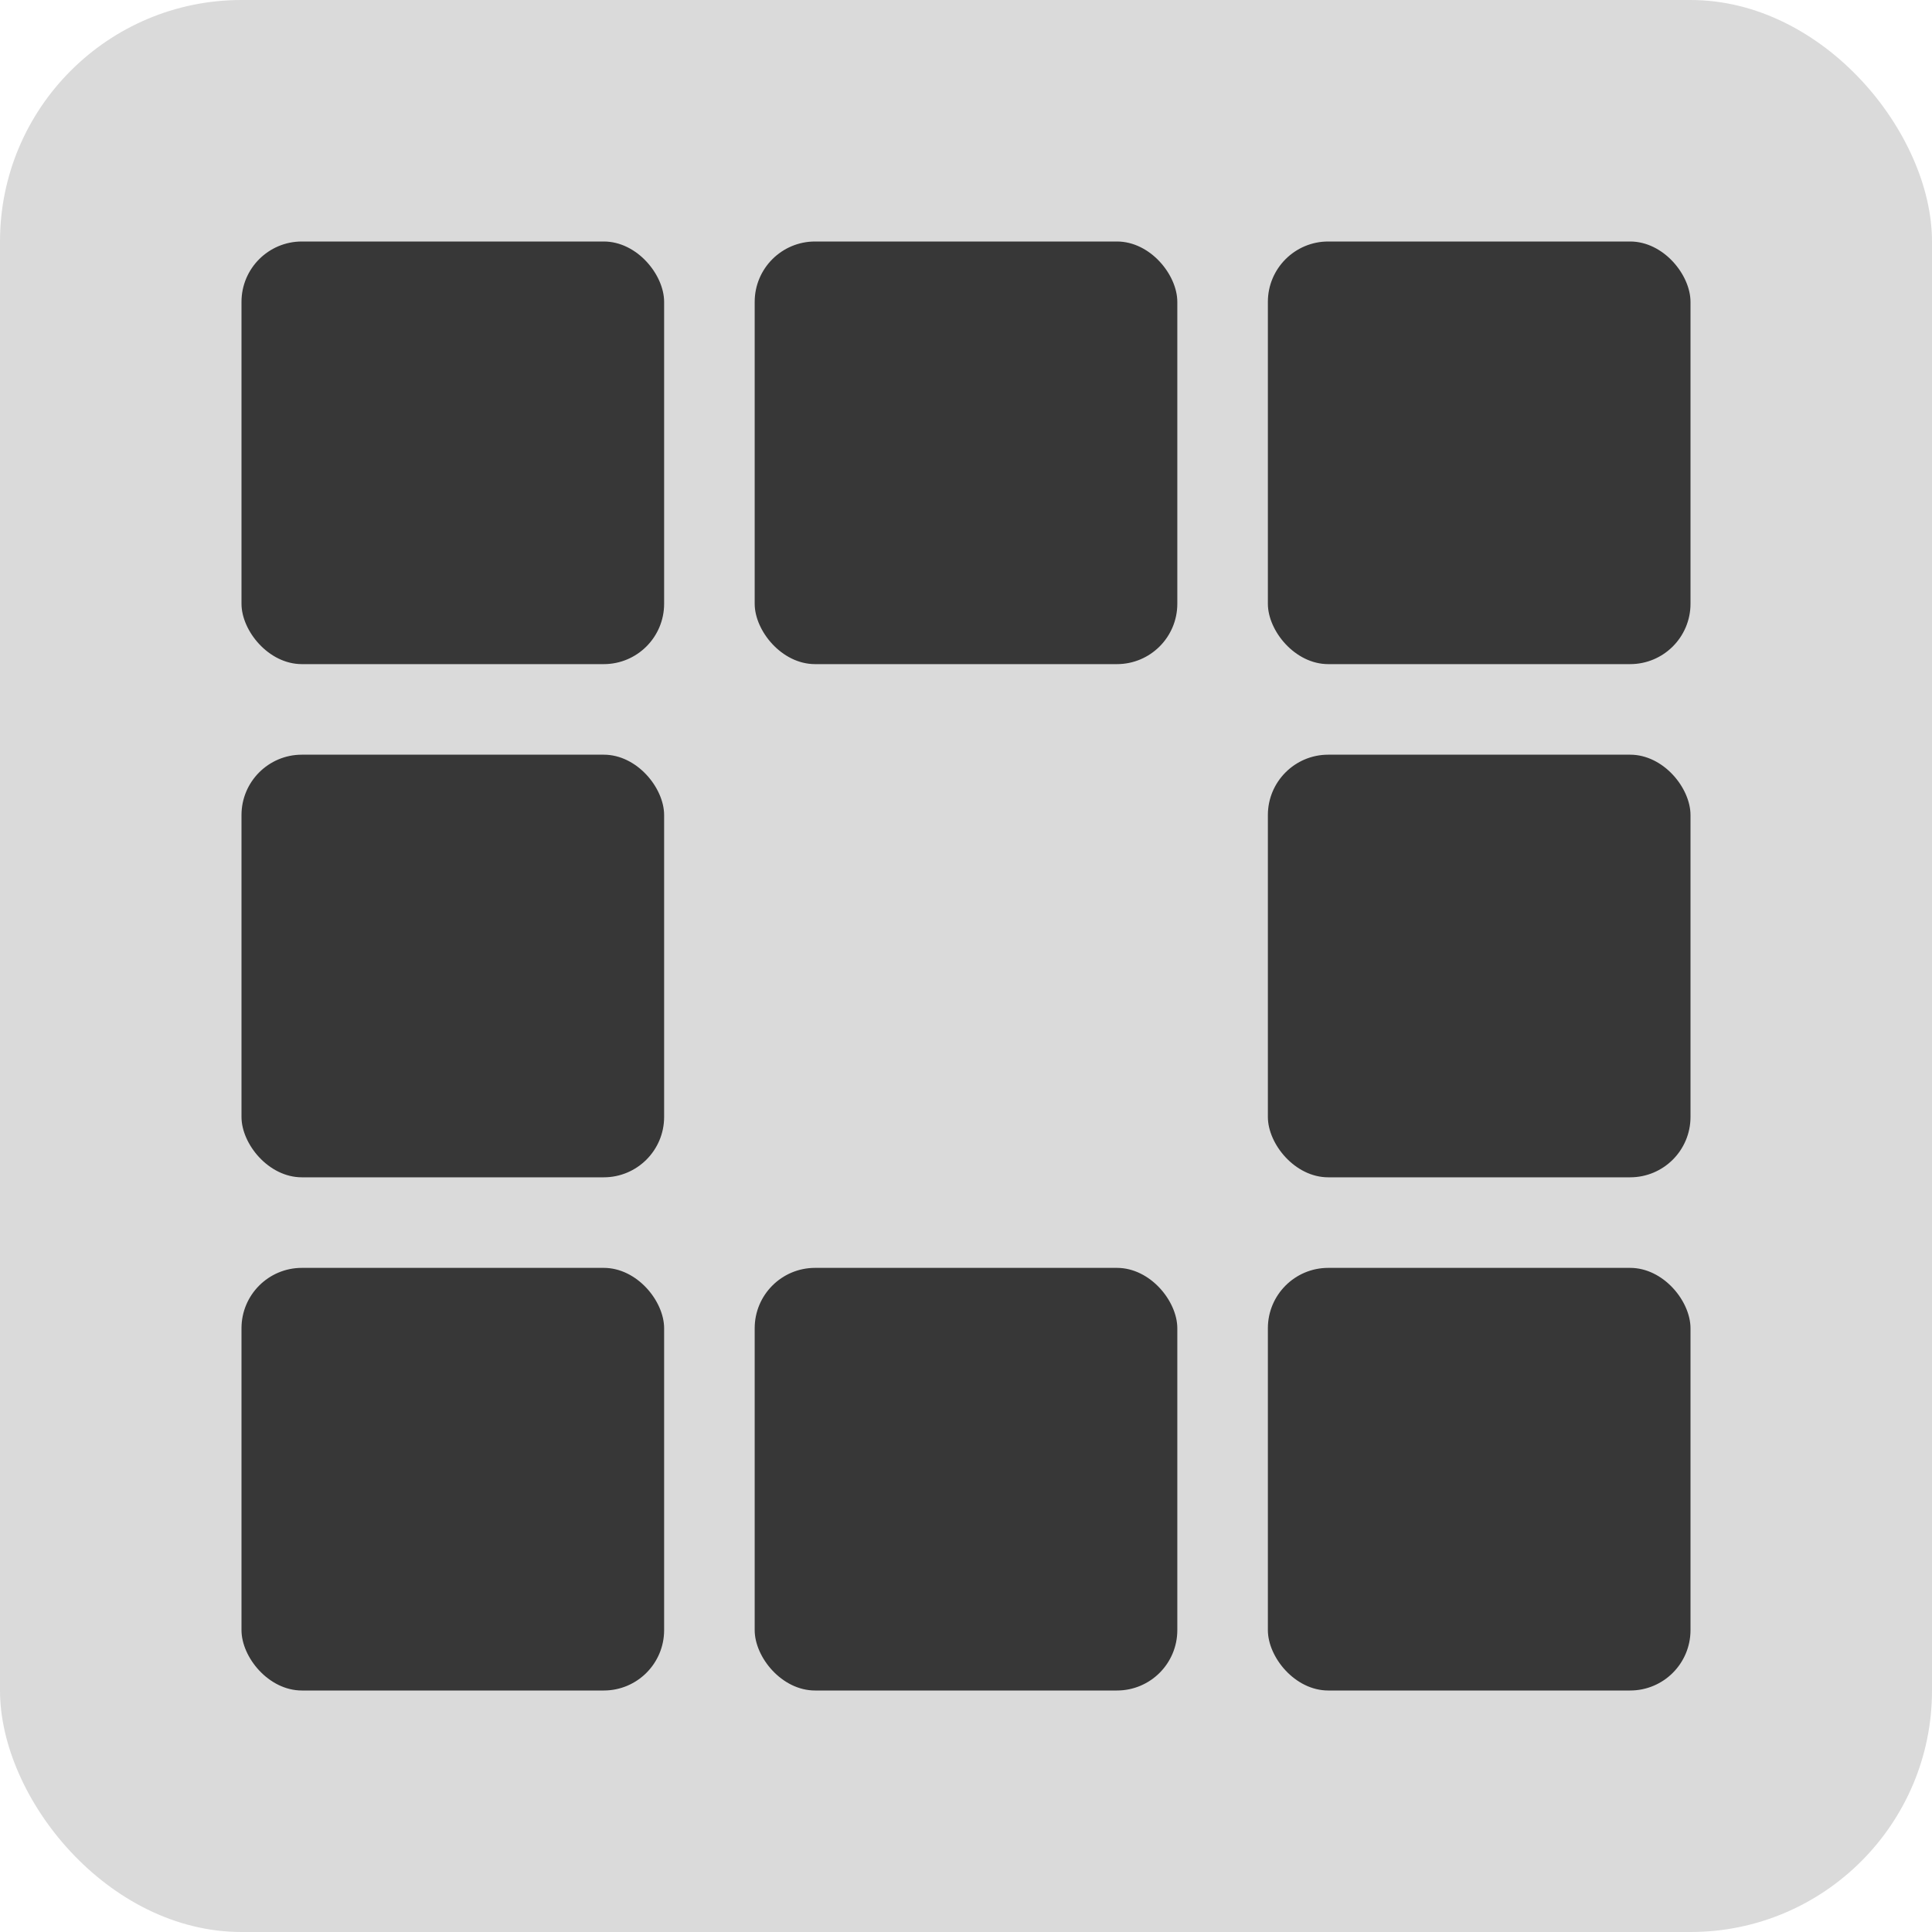 <svg width="32" height="32" fill="none" xmlns="http://www.w3.org/2000/svg"><rect width="32" height="32" rx="4" fill="#DADADA"/><g fill="#000" fill-opacity=".75"><rect x="4" y="4" width="7" height="7" rx="1"/><rect x="12.5" y="4" width="7" height="7" rx="1"/><rect x="21" y="4" width="7" height="7" rx="1"/><rect x="4" y="12.5" width="7" height="7" rx="1"/><rect x="12.5" y="12.5" width="7" height="7" rx="1" fill="none"/><rect x="21" y="12.5" width="7" height="7" rx="1"/><rect x="4" y="21" width="7" height="7" rx="1"/><rect x="12.5" y="21" width="7" height="7" rx="1"/><rect x="21" y="21" width="7" height="7" rx="1"/></g></svg>